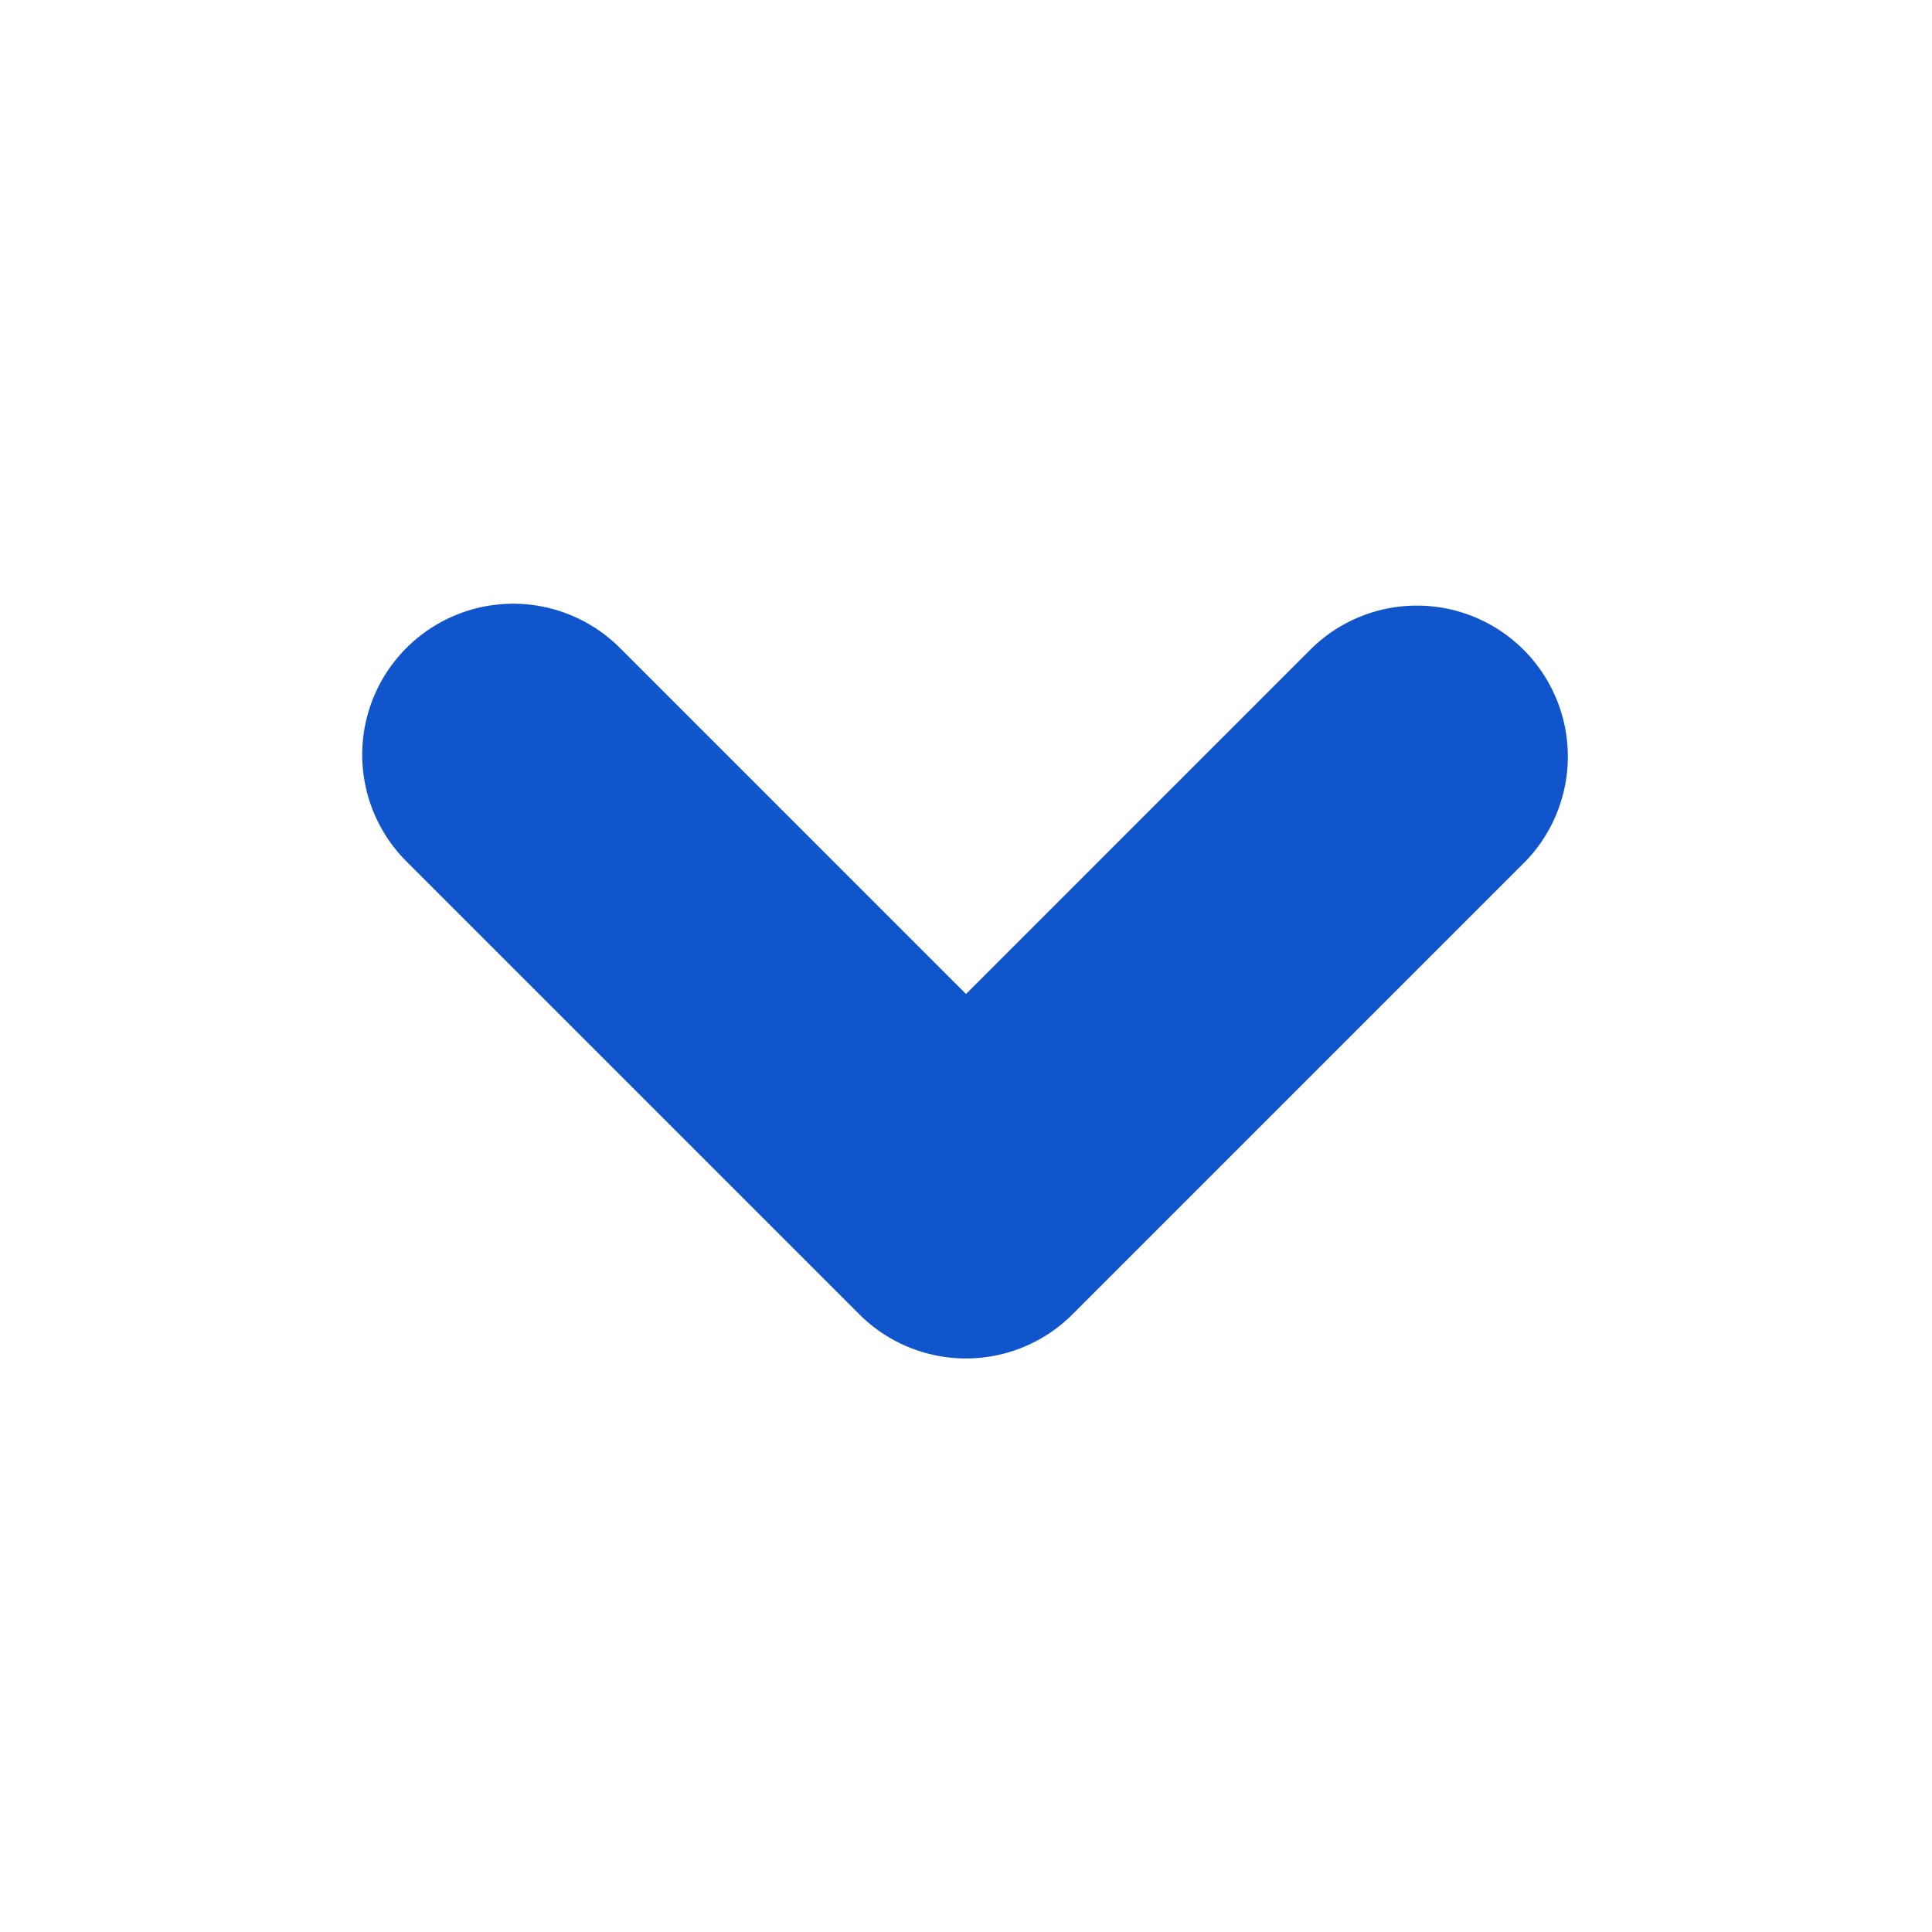 <svg xmlns="http://www.w3.org/2000/svg" viewBox="5114 4845 16 16"><defs><style>.a{fill:none;}.b{fill:#1155CC;}</style></defs><rect class="a" width="16" height="16" transform="translate(5114 4845)"/><path class="b" d="M2.134.366A1.25,1.25,0,0,0,.366,2.134l3.75,3.75a1.249,1.249,0,0,0,1.767,0l3.75-3.75A1.25,1.25,0,0,0,7.866.366L5,3.232Z" transform="translate(5117 4850)"/></svg>